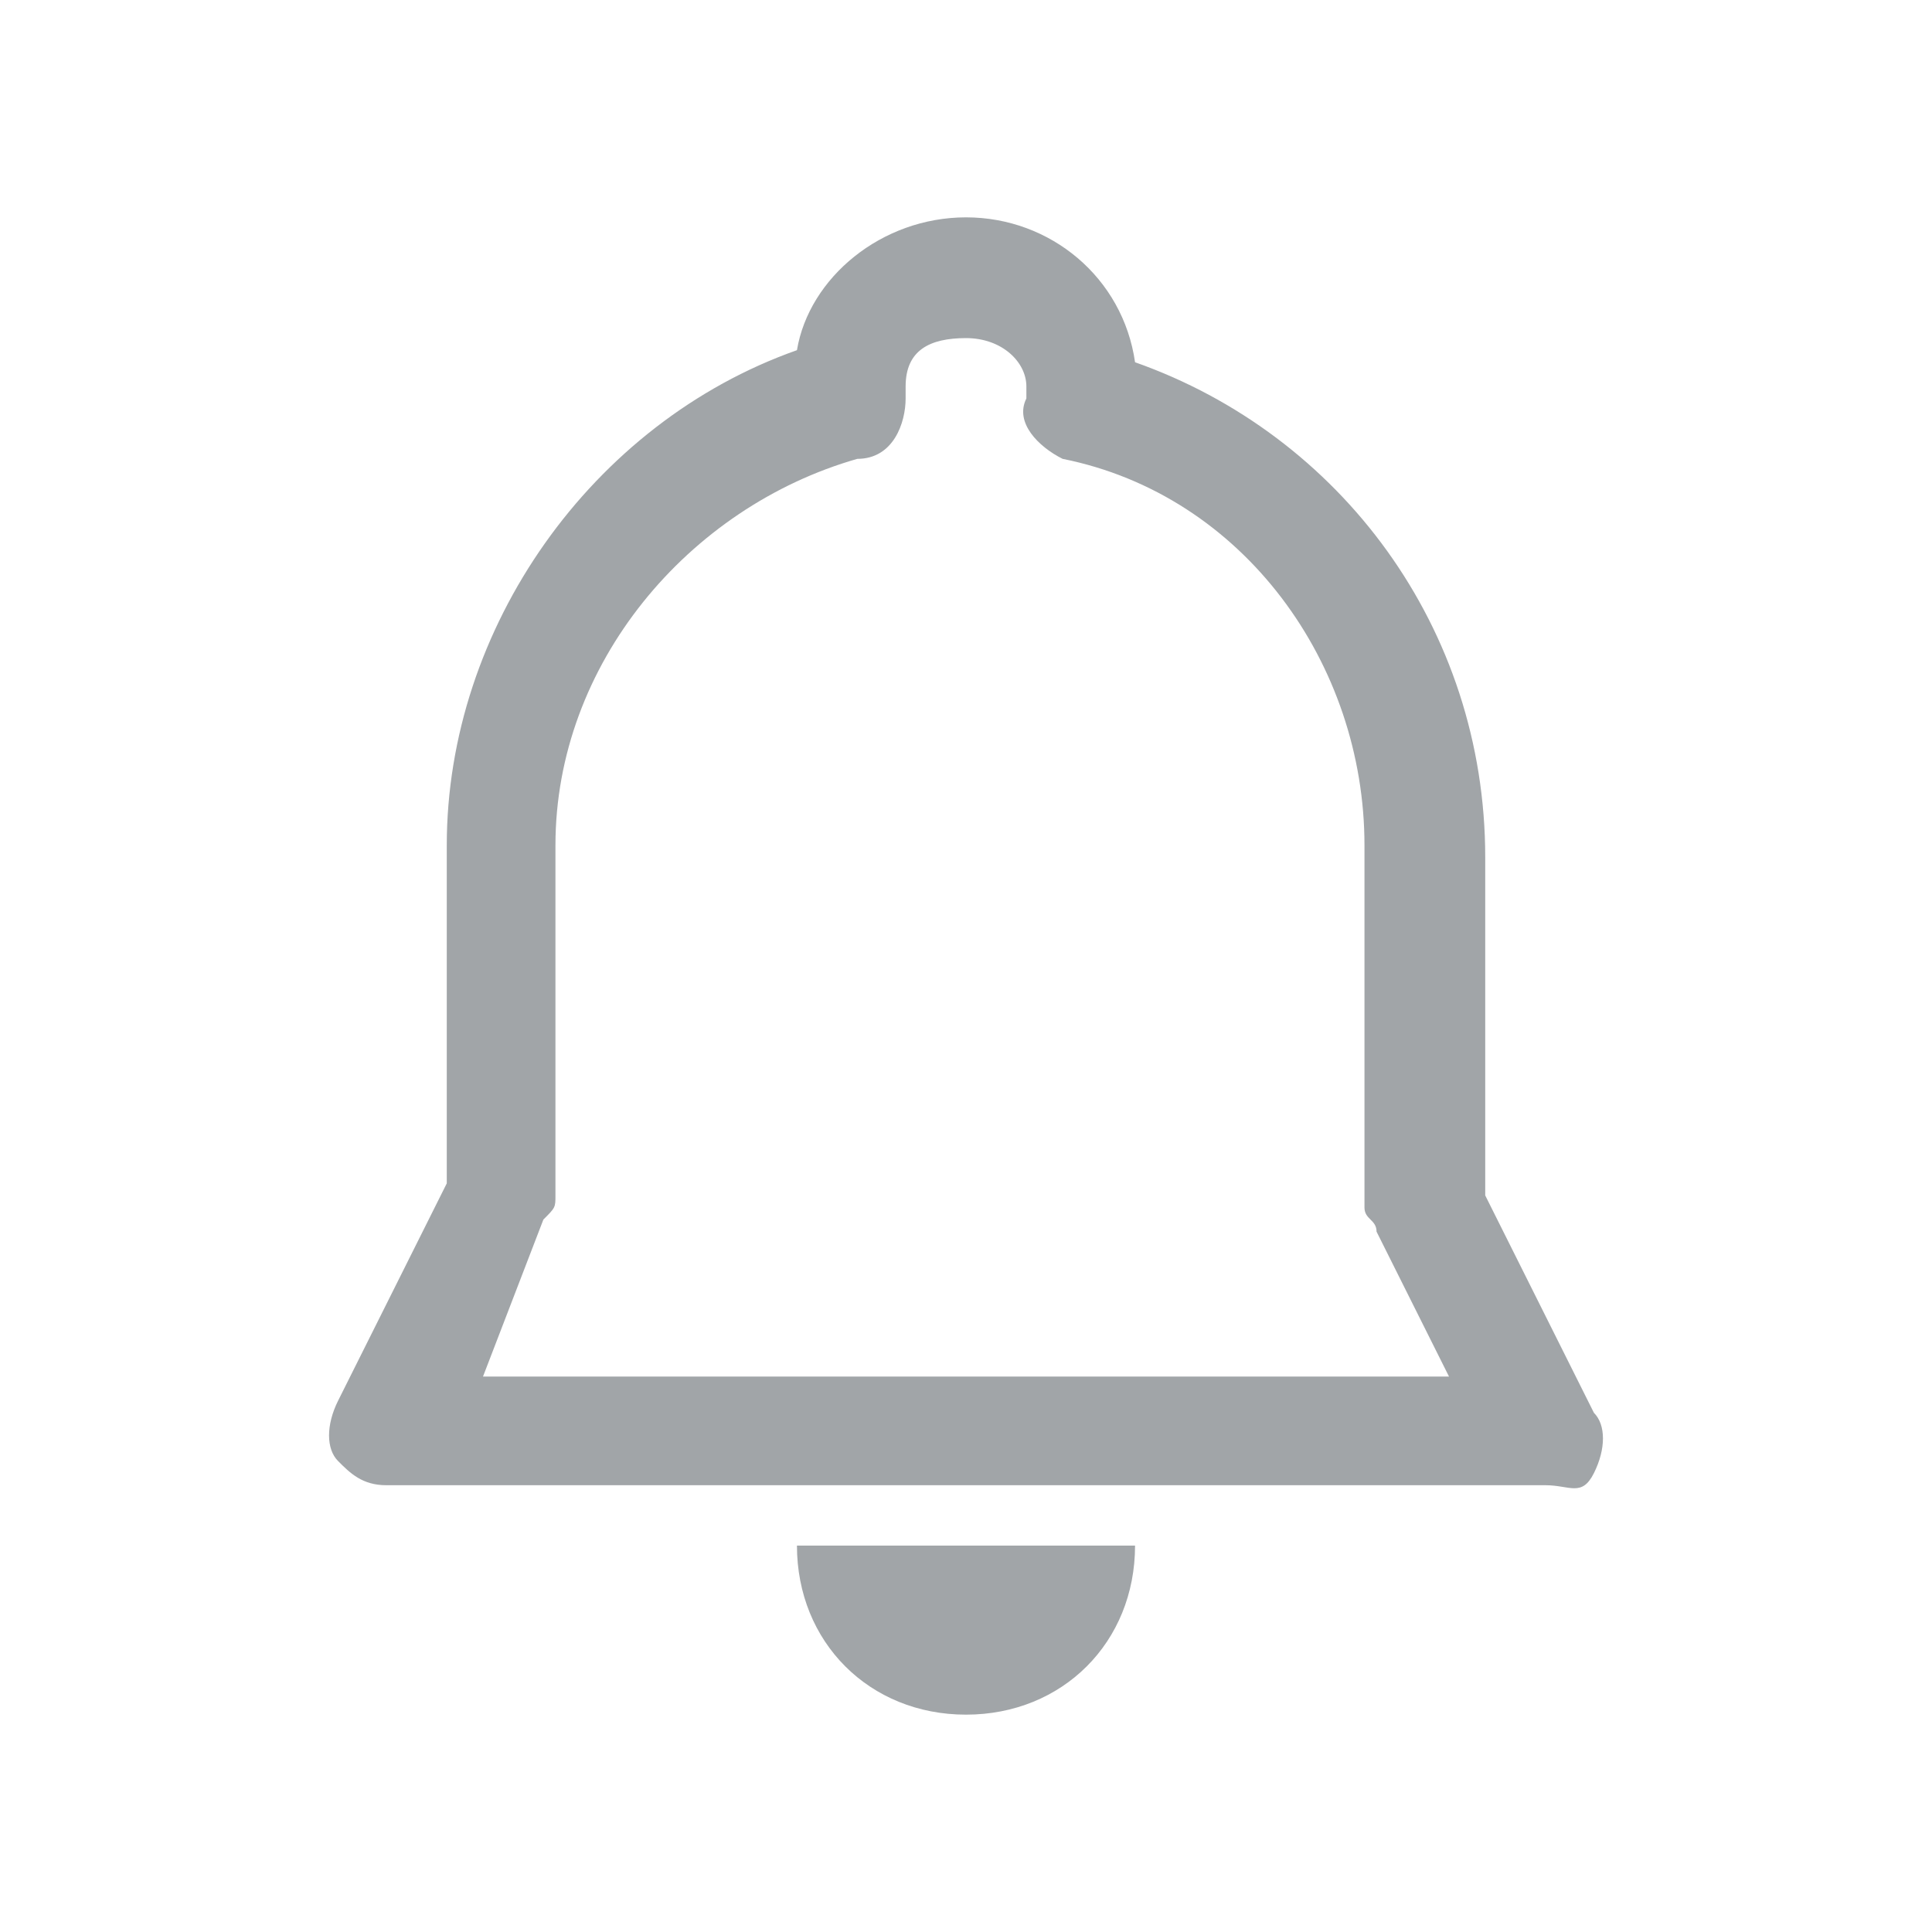 <?xml version="1.0" standalone="no"?><!DOCTYPE svg PUBLIC "-//W3C//DTD SVG 1.1//EN" "http://www.w3.org/Graphics/SVG/1.1/DTD/svg11.dtd"><svg t="1506483693035" class="icon" style="" viewBox="0 0 1024 1024" version="1.1" xmlns="http://www.w3.org/2000/svg" p-id="1838" xmlns:xlink="http://www.w3.org/1999/xlink" width="128" height="128"><defs><style type="text/css"></style></defs><path d="M819.2 787.2 204.8 787.2c-12.8 0-19.2-6.4-25.6-12.8s-6.4-19.2 0-32l57.6-115.2L236.8 448c0-115.2 76.8-224 185.6-262.4C428.8 147.2 467.2 115.2 512 115.2S595.2 147.2 601.6 192c108.8 38.4 185.6 140.8 185.6 262.4l0 179.2 57.6 115.2c6.4 6.4 6.4 19.2 0 32S832 787.2 819.2 787.2zM256 729.6l512 0-38.4-76.8c0-6.4-6.4-6.4-6.4-12.8L723.2 448c0-96-64-185.6-160-204.8C550.4 236.8 537.6 224 544 211.2c0 0 0-6.4 0-6.4 0-12.8-12.8-25.6-32-25.6S480 185.6 480 204.8c0 0 0 0 0 6.4 0 12.8-6.4 32-25.6 32C364.8 268.8 294.4 352 294.4 448l0 185.6c0 6.4 0 6.4-6.4 12.8L256 729.6z" p-id="1839" fill="#A1A5A8"></path><path d="M422.4 819.2c0 51.2 38.4 89.6 89.6 89.6 51.2 0 89.6-38.4 89.6-89.6L422.4 819.2z" p-id="1840" fill="#A1A5A8"></path></svg>